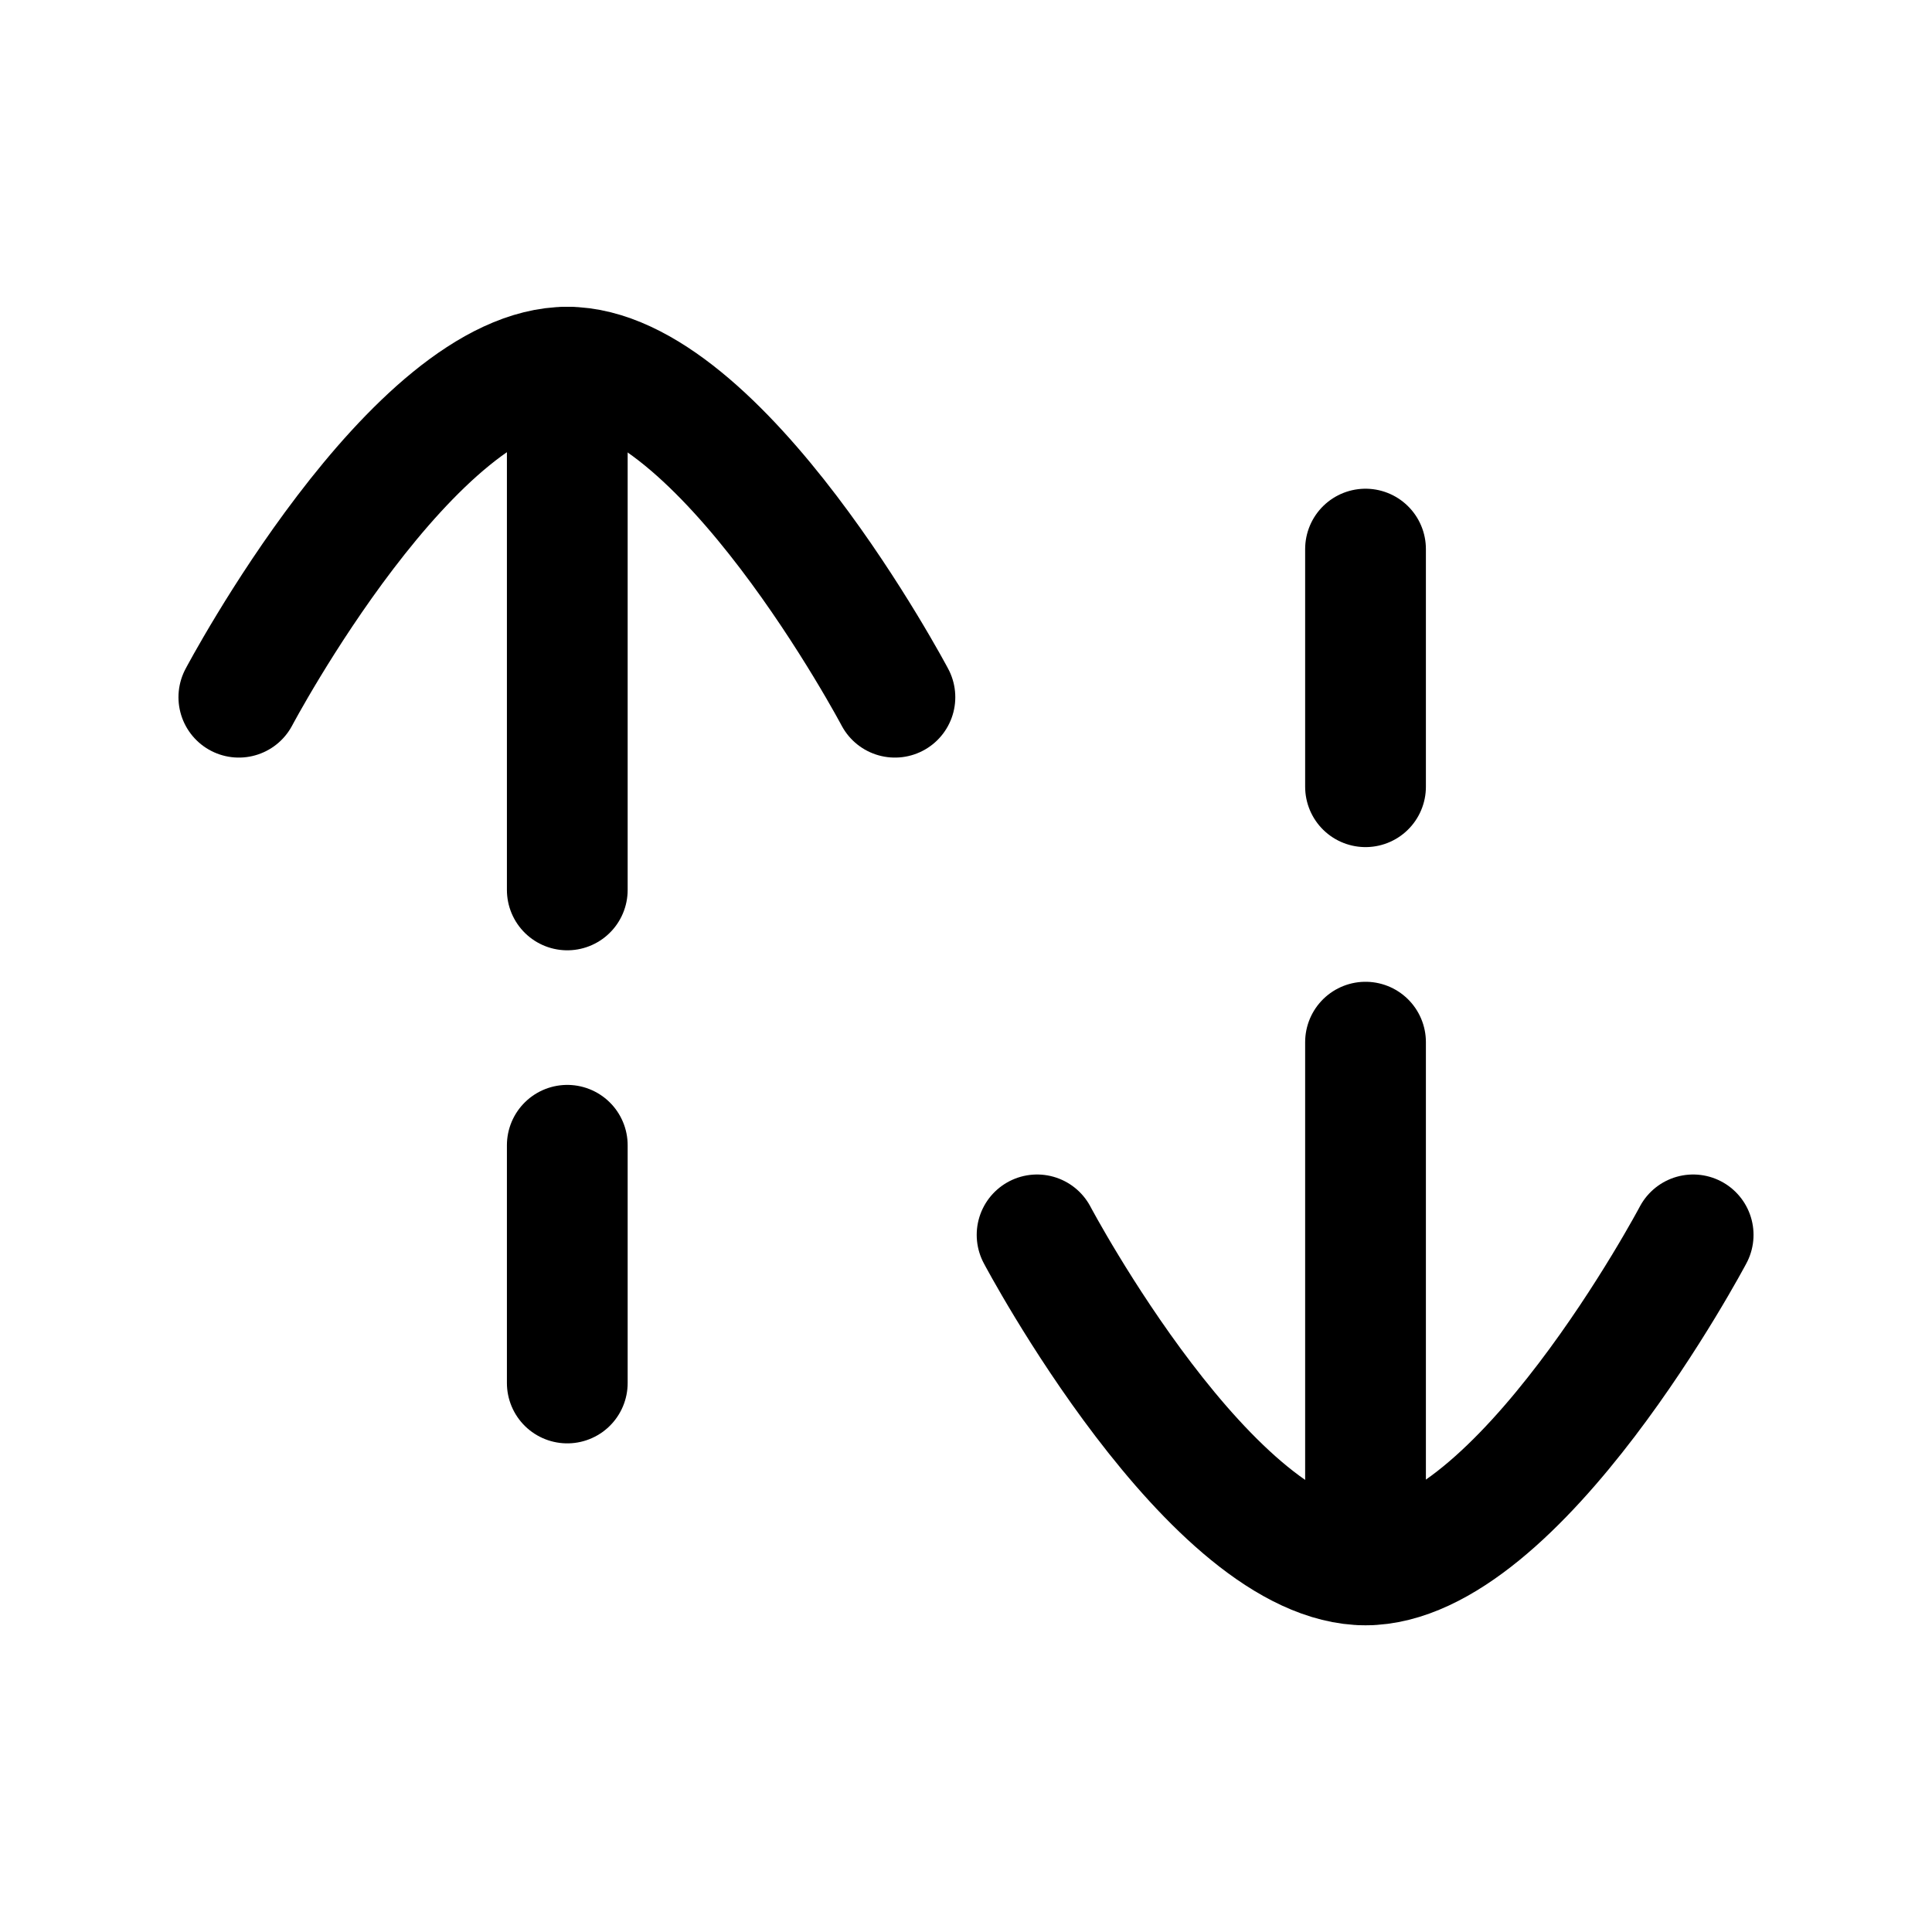 <svg width="24" height="24" viewBox="0 0 24 24" fill="none" xmlns="http://www.w3.org/2000/svg">
<path d="M16.963 9.773V6.821" stroke="currentColor" stroke-width="1.5" stroke-linecap="round" stroke-linejoin="round"/>
<path d="M16.963 19.439V12.946" stroke="currentColor" stroke-width="1.5" stroke-linecap="round" stroke-linejoin="round"/>
<path d="M21.033 15.34C21.033 15.34 18.863 19.44 16.963 19.44C15.053 19.44 12.883 15.34 12.883 15.34" stroke="currentColor" stroke-width="1.5" stroke-linecap="round" stroke-linejoin="round"/>
<path d="M7.047 14.227V17.18" stroke="currentColor" stroke-width="1.5" stroke-linecap="round" stroke-linejoin="round"/>
<path d="M7.047 4.562V11.055" stroke="currentColor" stroke-width="1.5" stroke-linecap="round" stroke-linejoin="round"/>
<path d="M11.117 8.661C11.117 8.661 8.947 4.561 7.047 4.561C5.137 4.561 2.967 8.661 2.967 8.661" stroke="currentColor" stroke-width="1.5" stroke-linecap="round" stroke-linejoin="round"/>
</svg>
